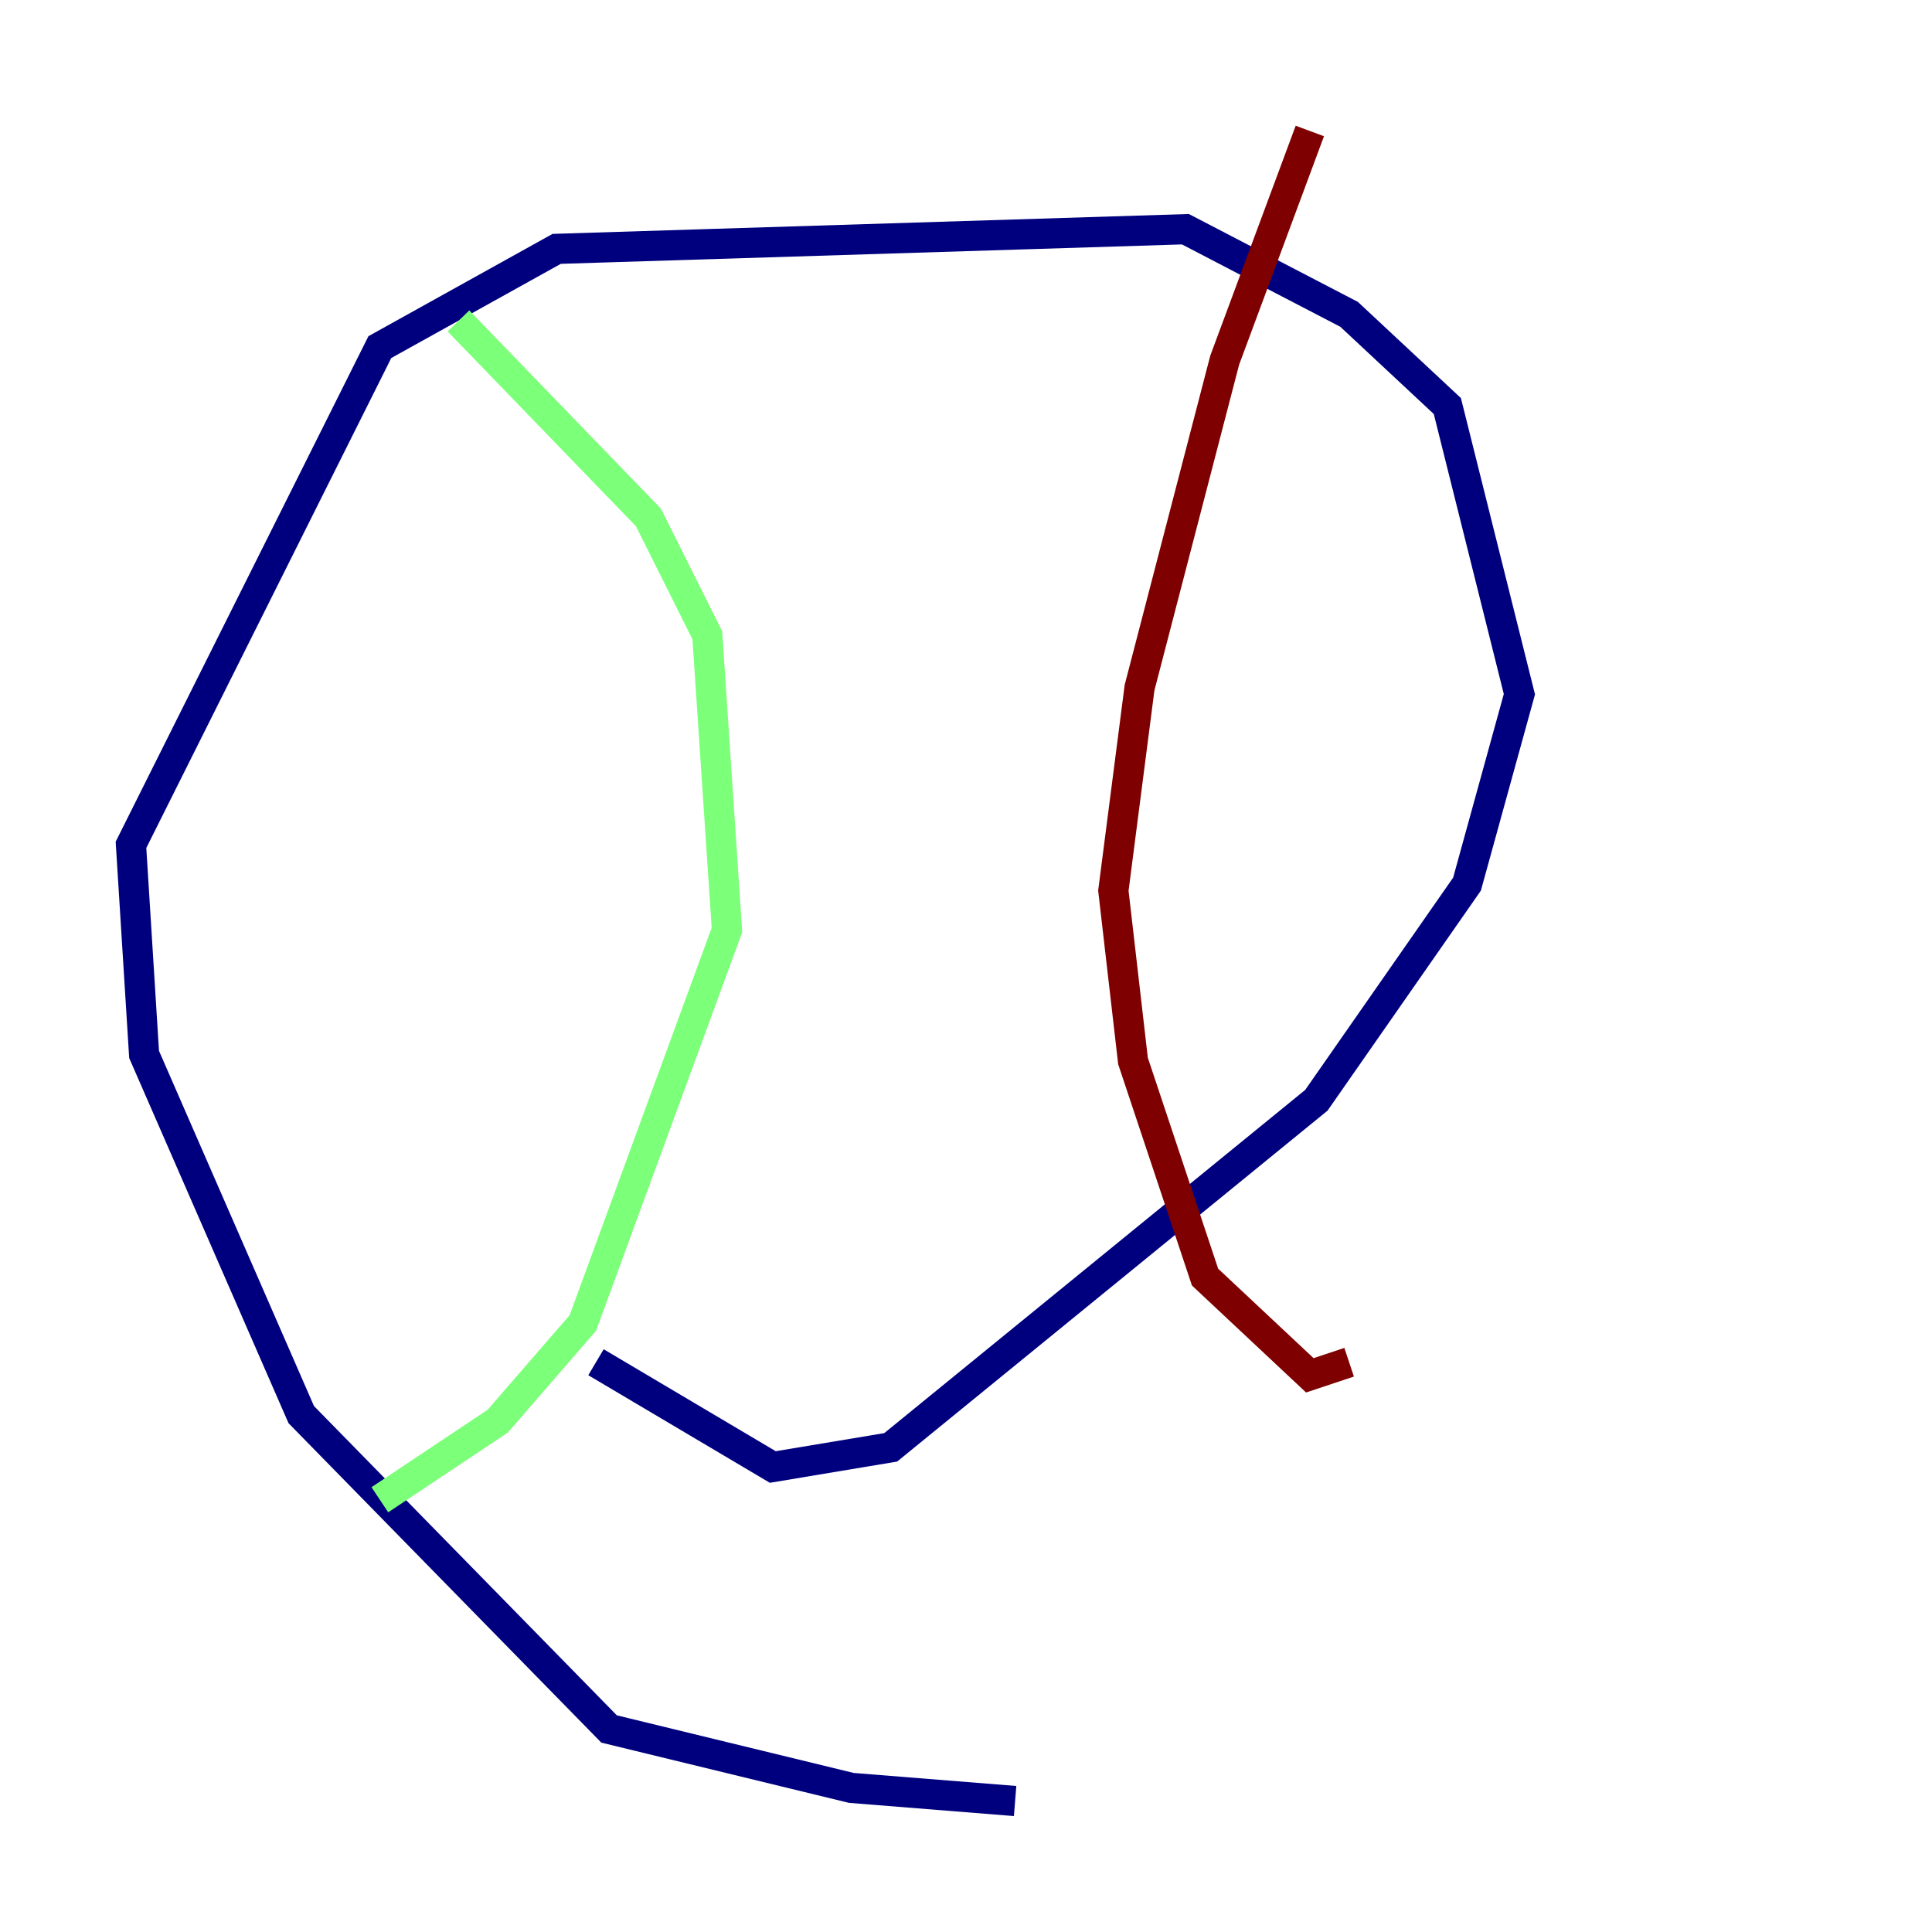 <?xml version="1.0" encoding="utf-8" ?>
<svg baseProfile="tiny" height="128" version="1.2" viewBox="0,0,128,128" width="128" xmlns="http://www.w3.org/2000/svg" xmlns:ev="http://www.w3.org/2001/xml-events" xmlns:xlink="http://www.w3.org/1999/xlink"><defs /><polyline fill="none" points="67.254,119.322 56.407,118.454 40.352,114.549 19.959,93.722 9.546,69.858 8.678,55.973 25.166,22.997 36.881,16.488 78.536,15.186 89.383,20.827 95.891,26.902 100.664,45.993 97.193,58.576 87.214,72.895 59.01,95.891 51.2,97.193 39.485,90.251" stroke="#00007f" stroke-width="2" /><polyline fill="none" points="30.373,21.261 42.956,34.278 46.861,42.088 48.163,61.614 38.617,87.647 32.976,94.156 25.166,99.363" stroke="#7cff79" stroke-width="2" /><polyline fill="none" points="86.78,8.678 81.139,23.864 75.498,45.559 73.763,59.01 75.064,70.291 79.837,84.61 86.78,91.119 89.383,90.251" stroke="#7f0000" stroke-width="2" /></svg>